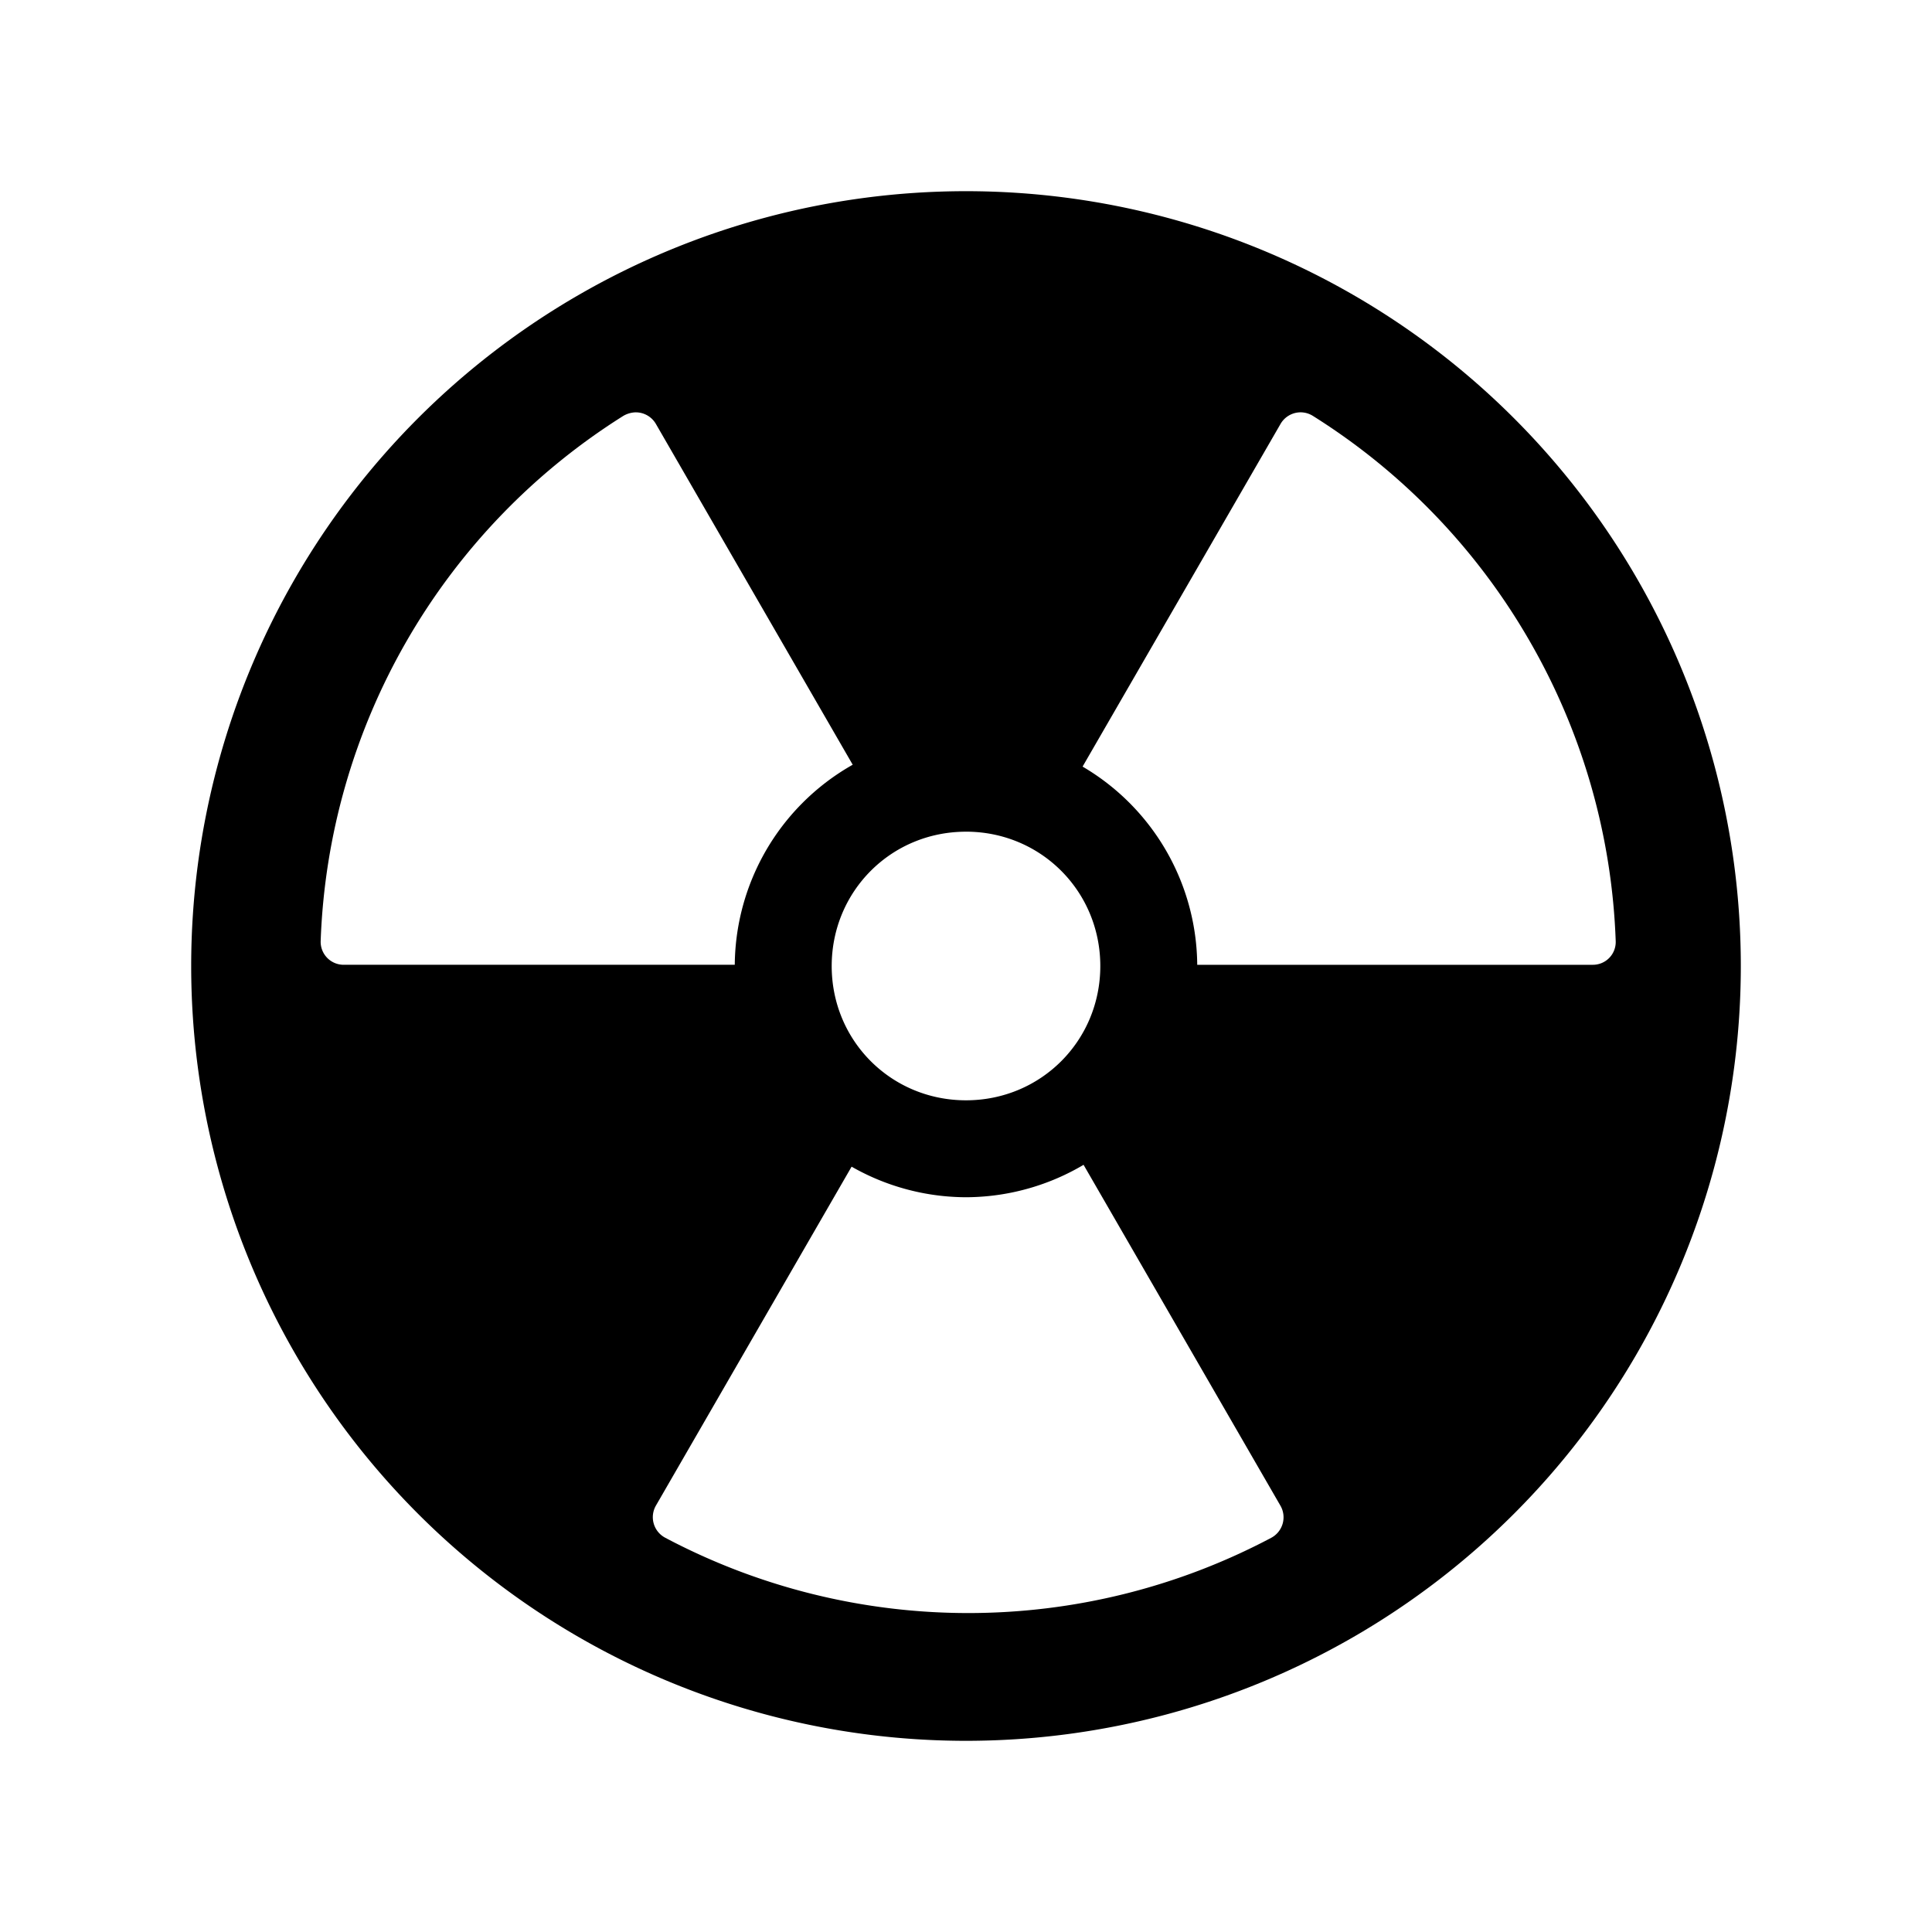 <svg xmlns="http://www.w3.org/2000/svg" width="192" height="192" viewBox="0 0 192 192"><path d="M96 73.02A23.057 23.057 0 0 0 73.02 96 23.049 23.049 0 0 0 96 118.98 23.049 23.049 0 0 0 118.98 96 23.049 23.049 0 0 0 96 73.02m0 9.625c7.435 0 13.347 5.92 13.347 13.355 0 7.435-5.912 13.347-13.347 13.347S82.653 103.435 82.653 96 88.565 82.653 96 82.653M96 19a77 77 0 0 0-77 77 77 77 0 0 0 77 77 77 77 0 0 0 77-77 77 77 0 0 0-77-77M63.121 40.979a2.31 2.31 0 0 1 2.053 1.138l21.988 38.072a18.138 18.138 0 0 0-9.325 15.69H34.16a2.284 2.284 0 0 1-2.293-2.335 64.338 64.338 0 0 1 30.08-52.215 2.567 2.567 0 0 1 1.173-.35m66.015 0a2.31 2.31 0 0 1 1.335.35 64.167 64.167 0 0 1 21.526 22.347 64.167 64.167 0 0 1 8.572 29.885 2.267 2.267 0 0 1-2.284 2.319h-44.121a18.138 18.138 0 0 0-8.975-15.545l22.073-38.21a2.31 2.31 0 0 1 1.882-1.146zM96 82.651c7.435 0 13.347 5.92 13.347 13.355 0 7.435-5.912 13.355-13.347 13.355s-13.347-5.92-13.347-13.347c0-7.443 5.912-13.364 13.347-13.364m9.274 28.935 21.988 38.072a2.31 2.31 0 0 1-.941 3.175 64.338 64.338 0 0 1-60.205-.01 2.31 2.31 0 0 1-.941-3.182l21.868-37.875A17.967 17.967 0 0 0 96 114.179a17.967 17.967 0 0 0 9.274-2.592"/></svg>
